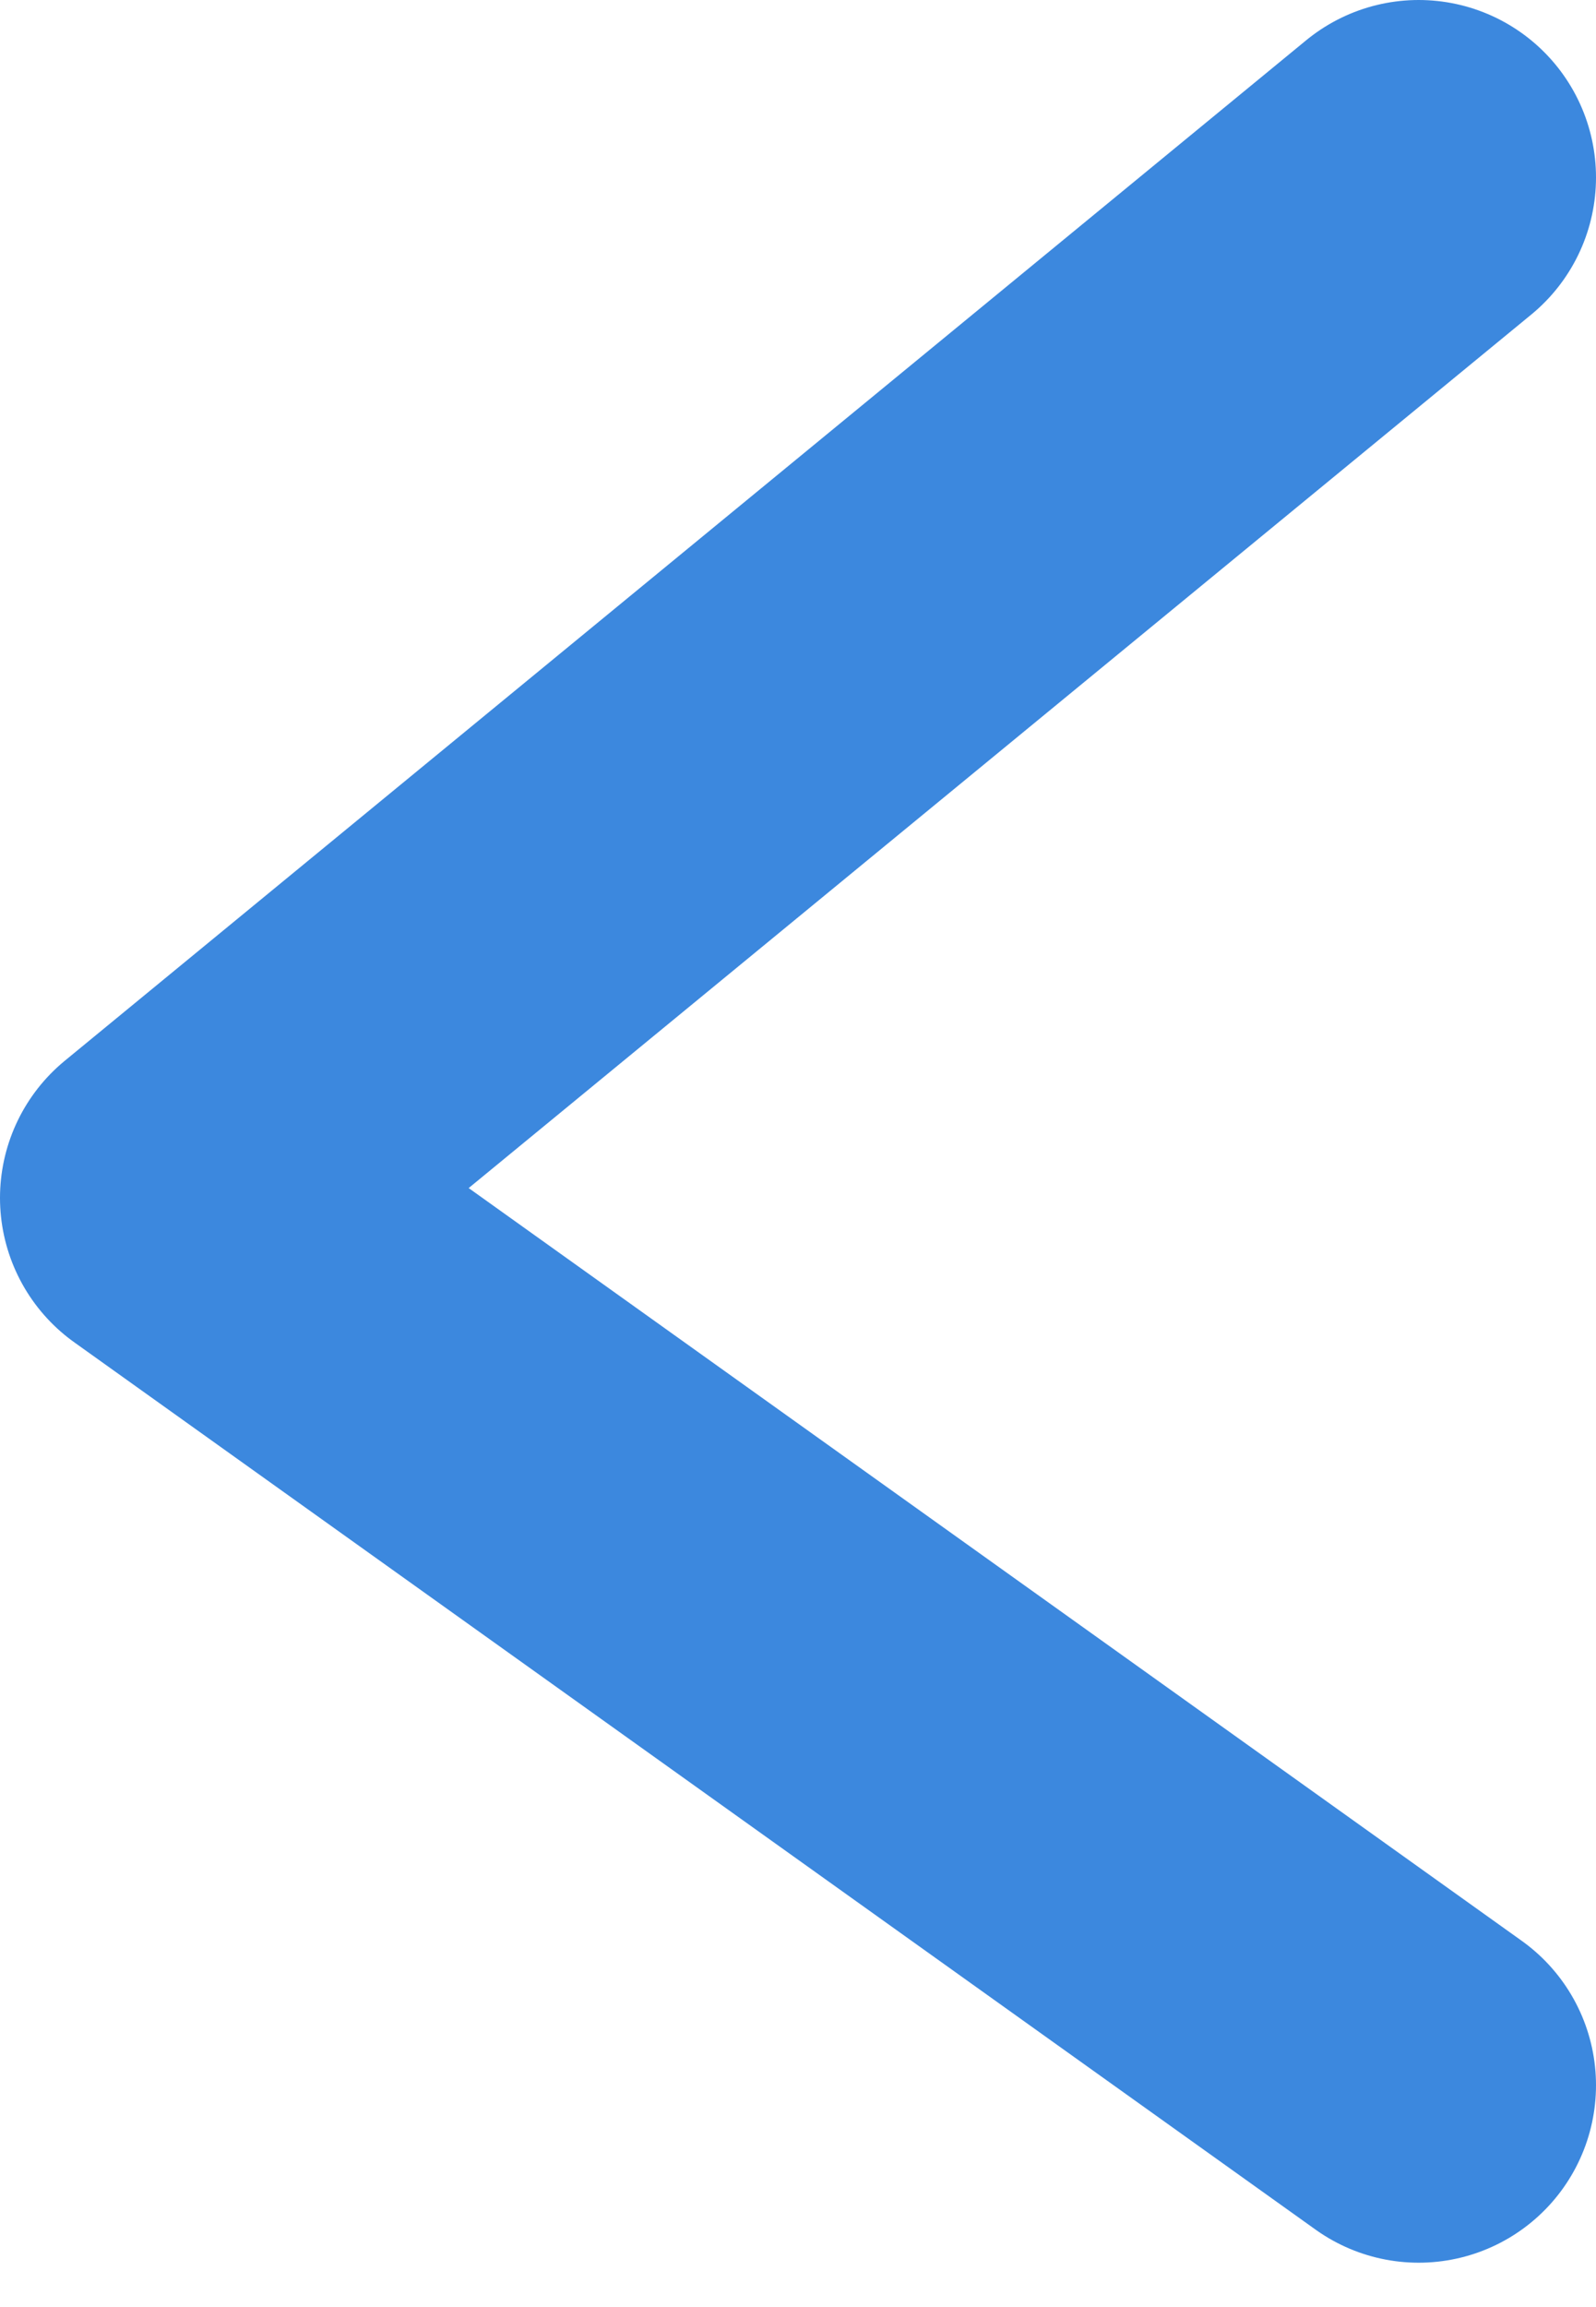 <svg width="18" height="26" viewBox="0 0 18 26" fill="none" xmlns="http://www.w3.org/2000/svg">
<path d="M16 2L2 13.5L16 23.5" stroke="#3C88DE" stroke-width="4" stroke-linecap="round" stroke-linejoin="round"/>
</svg>
